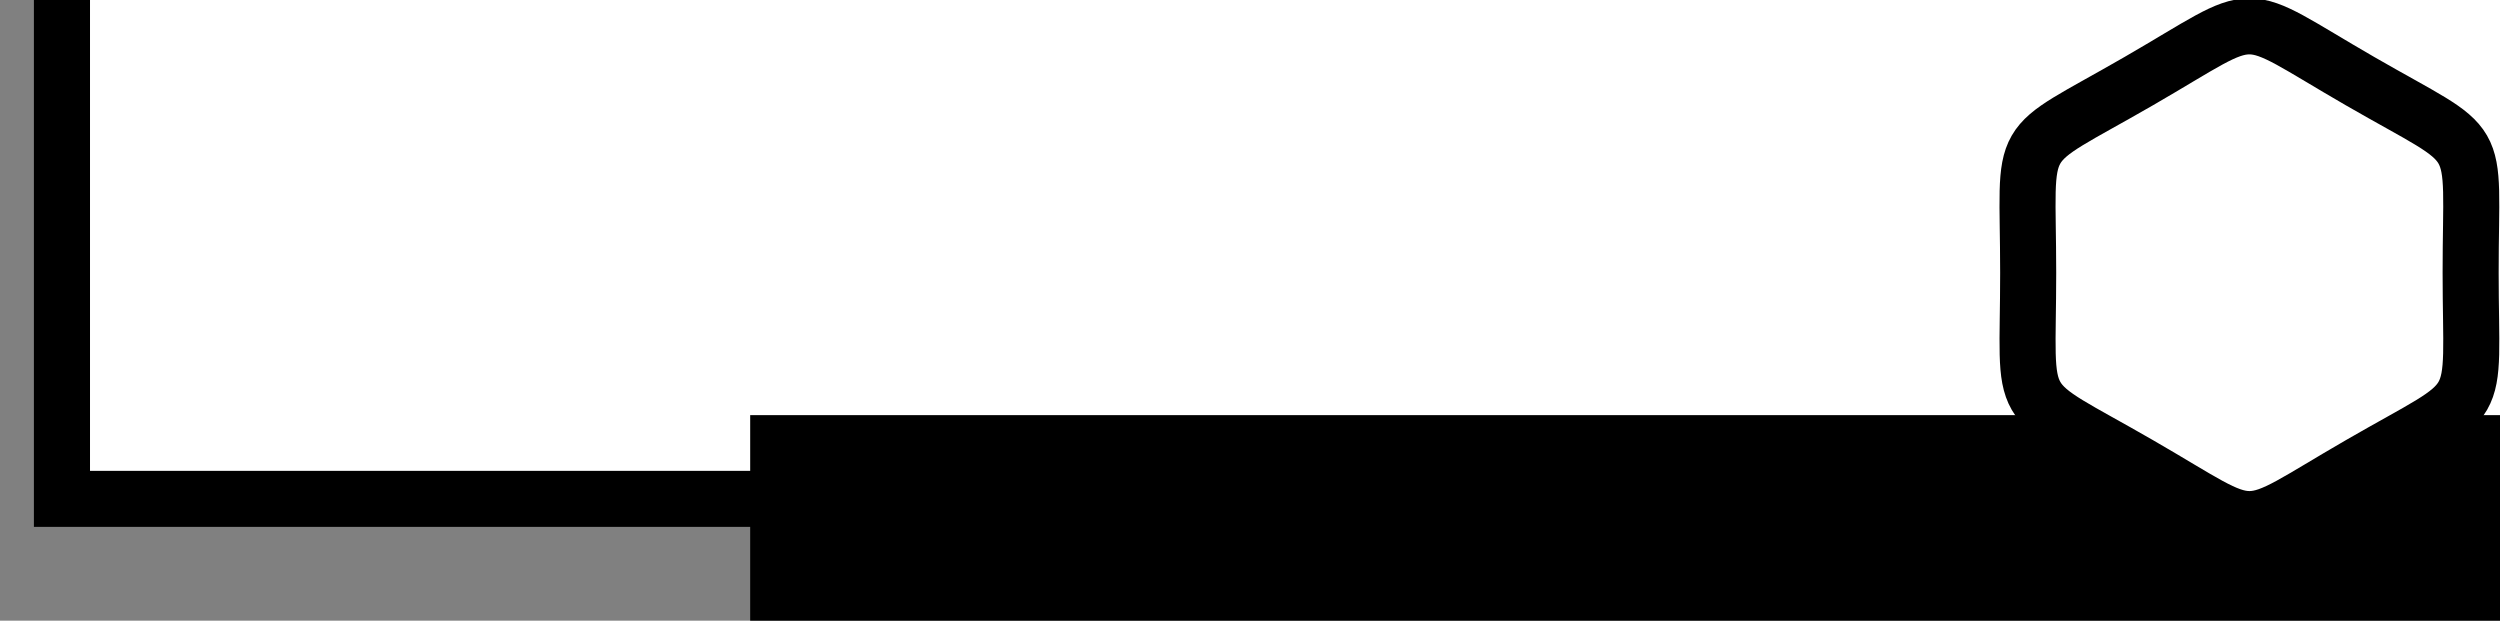<?xml version="1.0" encoding="UTF-8" standalone="no"?>
<!-- Created with Inkscape (http://www.inkscape.org/) -->

<svg
   xmlns:dc="http://purl.org/dc/elements/1.1/"
   xmlns:cc="http://creativecommons.org/ns#"
   xmlns:rdf="http://www.w3.org/1999/02/22-rdf-syntax-ns#"
   xmlns:svg="http://www.w3.org/2000/svg"
   xmlns="http://www.w3.org/2000/svg"
   xmlns:sodipodi="http://sodipodi.sourceforge.net/DTD/sodipodi-0.dtd"
   xmlns:inkscape="http://www.inkscape.org/namespaces/inkscape"
   width="118mm"
   height="29.297mm"
   viewBox="0 0 118 29.297"
   version="1.1"
   id="svg1718"
   inkscape:version="0.92.2 5c3e80d, 2017-08-06"
   sodipodi:docname="logo.svg">
  <rect x="0" y="0" width="118" height="29.297" fill="#808080" stroke="none"/>
  <defs
     id="defs1712" />
  <sodipodi:namedview
     id="base"
     pagecolor="#ffffff"
     bordercolor="#666666"
     borderopacity="1.0"
     inkscape:pageopacity="0.0"
     inkscape:pageshadow="2"
     inkscape:zoom="1.4"
     inkscape:cx="130.77488"
     inkscape:cy="-73.186136"
     inkscape:document-units="px"
     inkscape:current-layer="layer1"
     showgrid="false"
     fit-margin-top="0"
     fit-margin-left="0"
     fit-margin-right="0"
     fit-margin-bottom="0"
     inkscape:window-width="1440"
     inkscape:window-height="855"
     inkscape:window-x="0"
     inkscape:window-y="1"
     inkscape:window-maximized="1"
     inkscape:snap-global="false" />
  <g
     inkscape:label="Layer 1"
     inkscape:groupmode="layer"
     id="layer1"
     transform="translate(11.716,-80.226)">
    <flowRoot
       xml:space="preserve"
       id="flowRoot2150-7"
       style="font-style:normal;font-variant:normal;font-weight:normal;font-stretch:normal;font-size:40.283px;line-height:1.25;font-family:Amaranth;-inkscape-font-specification:'Amaranth, Normal';font-variant-ligatures:normal;font-variant-caps:normal;font-variant-numeric:normal;font-feature-settings:normal;text-align:start;letter-spacing:0px;word-spacing:0px;writing-mode:lr-tb;text-anchor:start;fill:#ffffff;fill-opacity:1;stroke:#000000;stroke-width:4.721;stroke-miterlimit:4;stroke-dasharray:none;stroke-opacity:1;paint-order:markers stroke fill"
       transform="matrix(0.561,0,0,0.56,-25.793,52.726)"><flowRegion
         id="flowRegion2152-5"
         style="font-style:normal;font-variant:normal;font-weight:normal;font-stretch:normal;font-size:40.283px;font-family:Amaranth;-inkscape-font-specification:'Amaranth, Normal';font-variant-ligatures:normal;font-variant-caps:normal;font-variant-numeric:normal;font-feature-settings:normal;text-align:start;writing-mode:lr-tb;text-anchor:start;fill:#ffffff;fill-opacity:1;stroke:#000000;stroke-width:4.721;stroke-miterlimit:4;stroke-dasharray:none;stroke-opacity:1;paint-order:markers stroke fill"><rect
           id="rect2154-3"
           width="357.594"
           height="46.467"
           x="30.305"
           y="44.687"
           style="font-style:normal;font-variant:normal;font-weight:normal;font-stretch:normal;font-size:40.283px;font-family:Amaranth;-inkscape-font-specification:'Amaranth, Normal';font-variant-ligatures:normal;font-variant-caps:normal;font-variant-numeric:normal;font-feature-settings:normal;text-align:start;writing-mode:lr-tb;text-anchor:start;fill:#ffffff;fill-opacity:1;stroke:#000000;stroke-width:4.721;stroke-miterlimit:4;stroke-dasharray:none;stroke-opacity:1;paint-order:markers stroke fill" /></flowRegion><flowPara
         id="flowPara2156-5"
         style="font-style:normal;font-variant:normal;font-weight:normal;font-stretch:normal;font-size:40.283px;font-family:Amaranth;-inkscape-font-specification:'Amaranth, Normal';font-variant-ligatures:normal;font-variant-caps:normal;font-variant-numeric:normal;font-feature-settings:normal;text-align:start;writing-mode:lr-tb;text-anchor:start;fill:#ffffff;fill-opacity:1;stroke:#000000;stroke-width:4.721;stroke-miterlimit:4;stroke-dasharray:none;stroke-opacity:1;paint-order:markers stroke fill">Adrestia</flowPara></flowRoot>    <flowRoot
       xml:space="preserve"
       id="flowRoot2150-7-6"
       style="font-style:normal;font-weight:normal;font-size:37.498px;line-height:1.25;font-family:sans-serif;letter-spacing:0px;word-spacing:0px;fill:#000000;fill-opacity:1;stroke:none;stroke-width:2.549;stroke-opacity:1"
       transform="matrix(0.226,0,0,0.226,16.844,89.72)"><flowRegion
         id="flowRegion2152-5-2"
         style="fill:#000000;fill-opacity:1;stroke:none;stroke-width:2.549;stroke-opacity:1"><rect
           id="rect2154-3-9"
           width="499.353"
           height="232.676"
           x="30.305"
           y="44.687"
           style="fill:#000000;fill-opacity:1;stroke:none;stroke-width:2.549;stroke-opacity:1" /></flowRegion><flowPara
         id="flowPara2156-5-1"
         style="font-style:normal;font-variant:normal;font-weight:normal;font-stretch:normal;font-family:Amaranth;-inkscape-font-specification:Amaranth;fill:#000000;fill-opacity:1;stroke:none;stroke-width:2.549;stroke-opacity:1">Magic Battles</flowPara></flowRoot>    <path
       sodipodi:type="star"
       style="opacity:1;vector-effect:none;fill:#ffffff;fill-opacity:1;stroke:#000000;stroke-width:1.38;stroke-linecap:butt;stroke-linejoin:miter;stroke-miterlimit:4;stroke-dasharray:none;stroke-dashoffset:0;stroke-opacity:1;paint-order:markers stroke fill"
       id="path1035-3"
       sodipodi:sides="6"
       sodipodi:cx="161.56442"
       sodipodi:cy="5.4089437"
       sodipodi:r1="5.4472561"
       sodipodi:r2="4.7174621"
       sodipodi:arg1="1.5707963"
       sodipodi:arg2="2.0943951"
       inkscape:flatsided="true"
       inkscape:rounded="0.66"
       inkscape:randomized="0"
       d="m 161.564,10.856 c -3.595,0 -2.92,0.39 -4.717,-2.724 -1.798,-3.114 -1.798,-2.334 0,-5.447 1.798,-3.114 1.122,-2.724 4.717,-2.724 3.595,-9e-8 2.92,-0.39 4.717,2.724 1.798,3.114 1.798,2.334 0,5.447 -1.798,3.114 -1.122,2.724 -4.717,2.724 z"
       inkscape:transform-center-x="-1.1469534e-06"
       transform="matrix(1.66,-0.959,0.959,1.66,-178.927,239.06)"
       inkscape:transform-center-y="-3.3407218e-06" />
  </g>
</svg>
